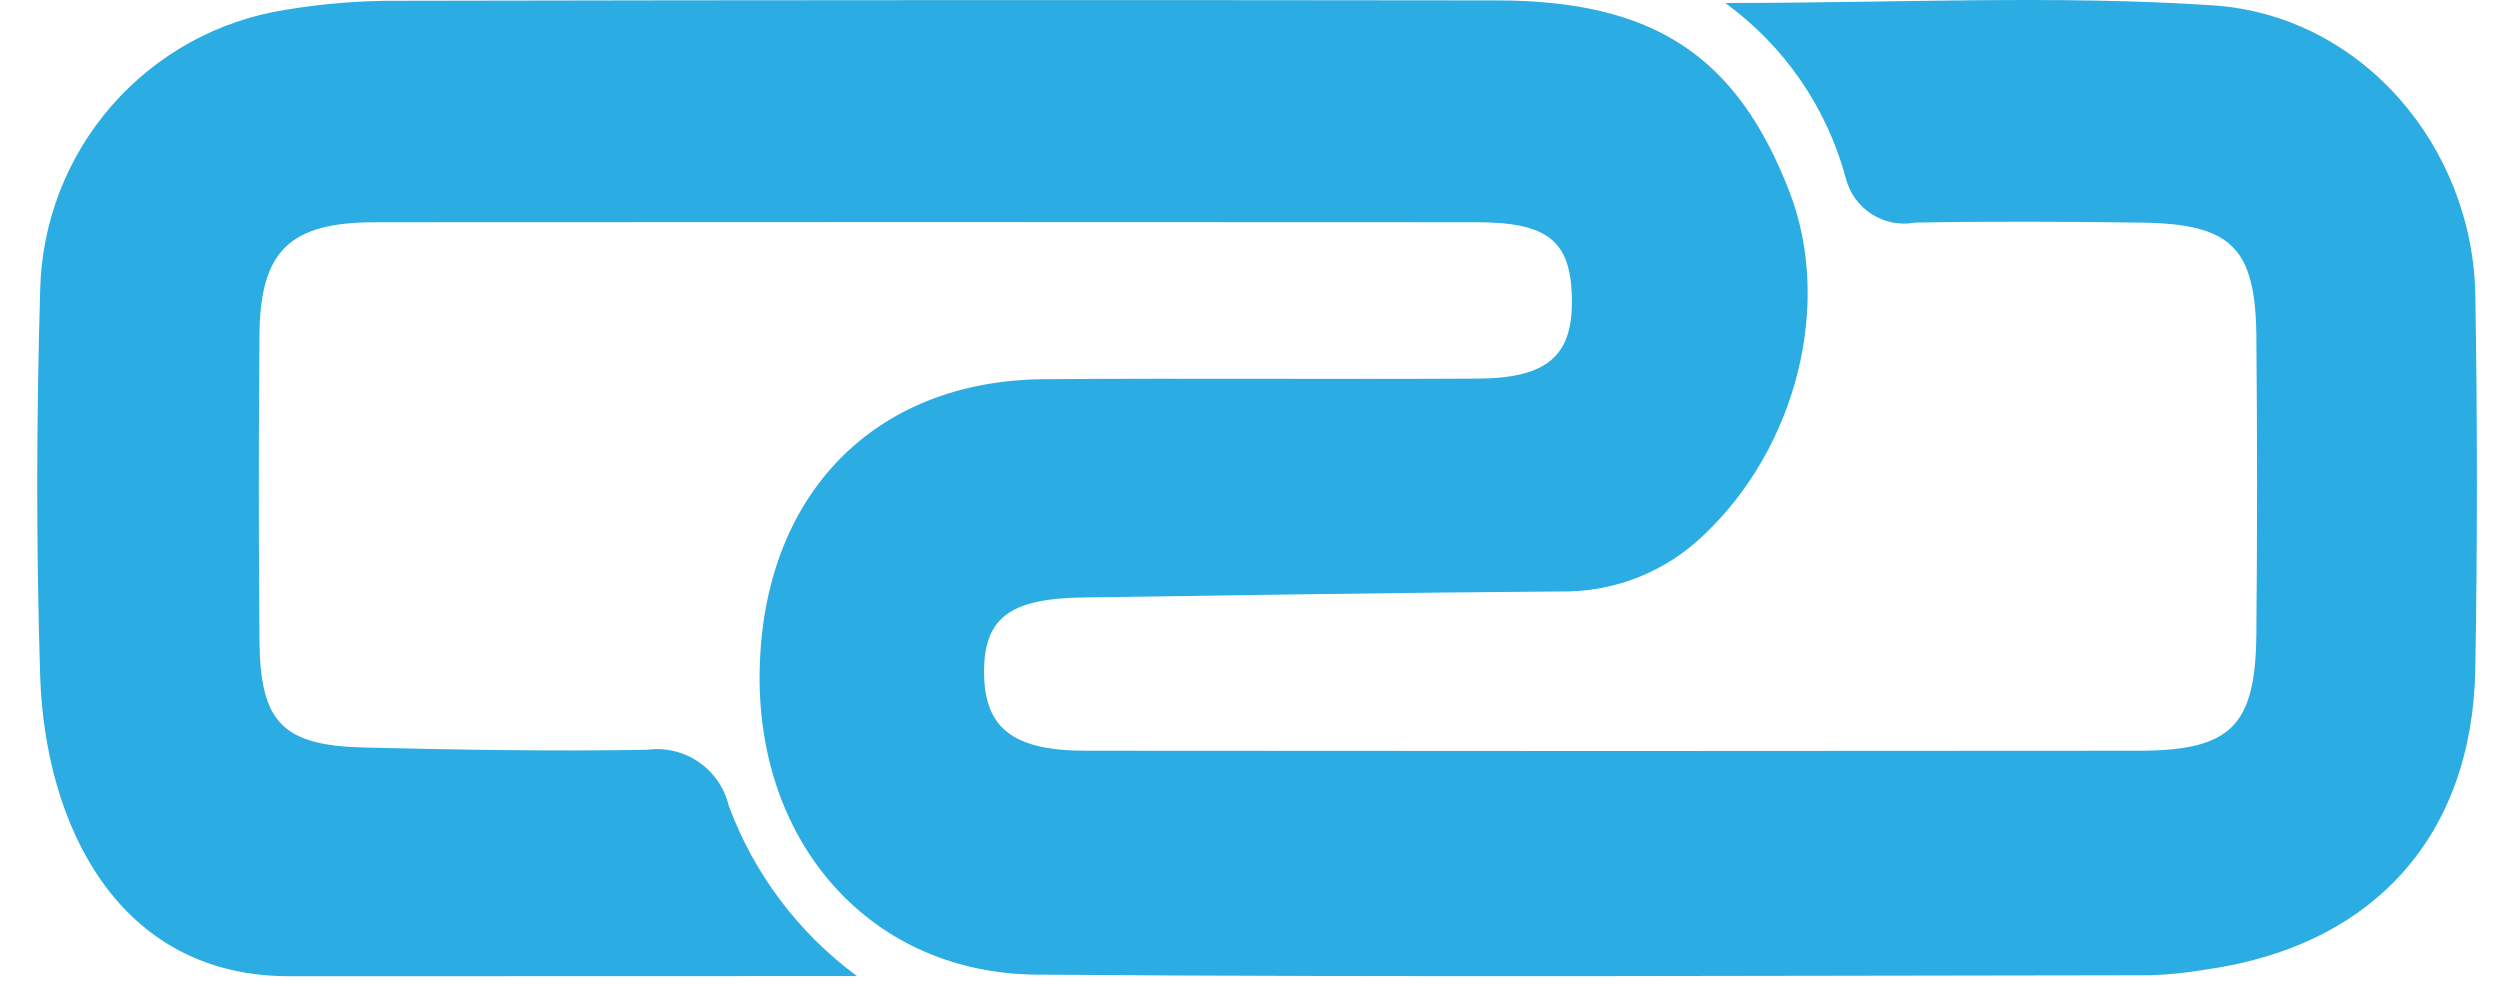 <svg width="61" height="24" viewBox="0 0 61 24" fill="none" xmlns="http://www.w3.org/2000/svg">
<path d="M7.056 23.82C2.851 23.82 1.097 20.09 0.98 16.496C0.882 13.362 0.888 10.223 0.98 7.09C1.014 5.428 1.631 3.832 2.724 2.58C3.816 1.328 5.314 0.5 6.955 0.241C7.886 0.085 8.829 0.011 9.772 0.019C18.684 0.001 27.595 -0.002 36.505 0.01C40.338 0.01 42.379 1.349 43.666 4.688C44.718 7.418 43.836 10.912 41.578 13.049C41.112 13.499 40.562 13.854 39.959 14.091C39.356 14.328 38.713 14.444 38.065 14.432C34.182 14.459 30.299 14.524 26.42 14.578C24.612 14.605 23.991 15.092 24.012 16.457C24.036 17.772 24.728 18.318 26.491 18.318C35.053 18.327 43.615 18.327 52.178 18.318C54.436 18.318 55.031 17.718 55.055 15.49C55.078 13.049 55.078 10.61 55.055 8.171C55.028 6.03 54.43 5.46 52.249 5.432C50.409 5.408 48.565 5.396 46.725 5.432C46.359 5.499 45.98 5.425 45.667 5.223C45.354 5.022 45.129 4.709 45.038 4.348C44.576 2.629 43.538 1.12 42.097 0.073C46.265 0.073 50.143 -0.124 53.988 0.13C57.62 0.369 60.336 3.571 60.398 7.203C60.449 10.238 60.449 13.274 60.398 16.311C60.329 20.409 57.9 23.085 53.813 23.659C53.372 23.734 52.925 23.78 52.478 23.796C43.418 23.805 34.358 23.85 25.297 23.781C21.257 23.752 18.474 20.595 18.535 16.407C18.597 12.099 21.309 9.285 25.467 9.253C29.001 9.225 32.536 9.259 36.068 9.238C37.789 9.226 38.398 8.659 38.353 7.221C38.312 5.874 37.757 5.423 36.033 5.423C27.073 5.417 18.114 5.417 9.154 5.423C7.063 5.423 6.349 6.122 6.331 8.171C6.31 10.659 6.31 13.148 6.331 15.636C6.352 17.643 6.895 18.196 8.924 18.241C11.215 18.294 13.504 18.336 15.795 18.294C16.237 18.235 16.685 18.343 17.052 18.596C17.419 18.849 17.679 19.229 17.782 19.662C18.397 21.322 19.485 22.766 20.91 23.816L7.056 23.82Z" fill="#2BACE2"/>
</svg>